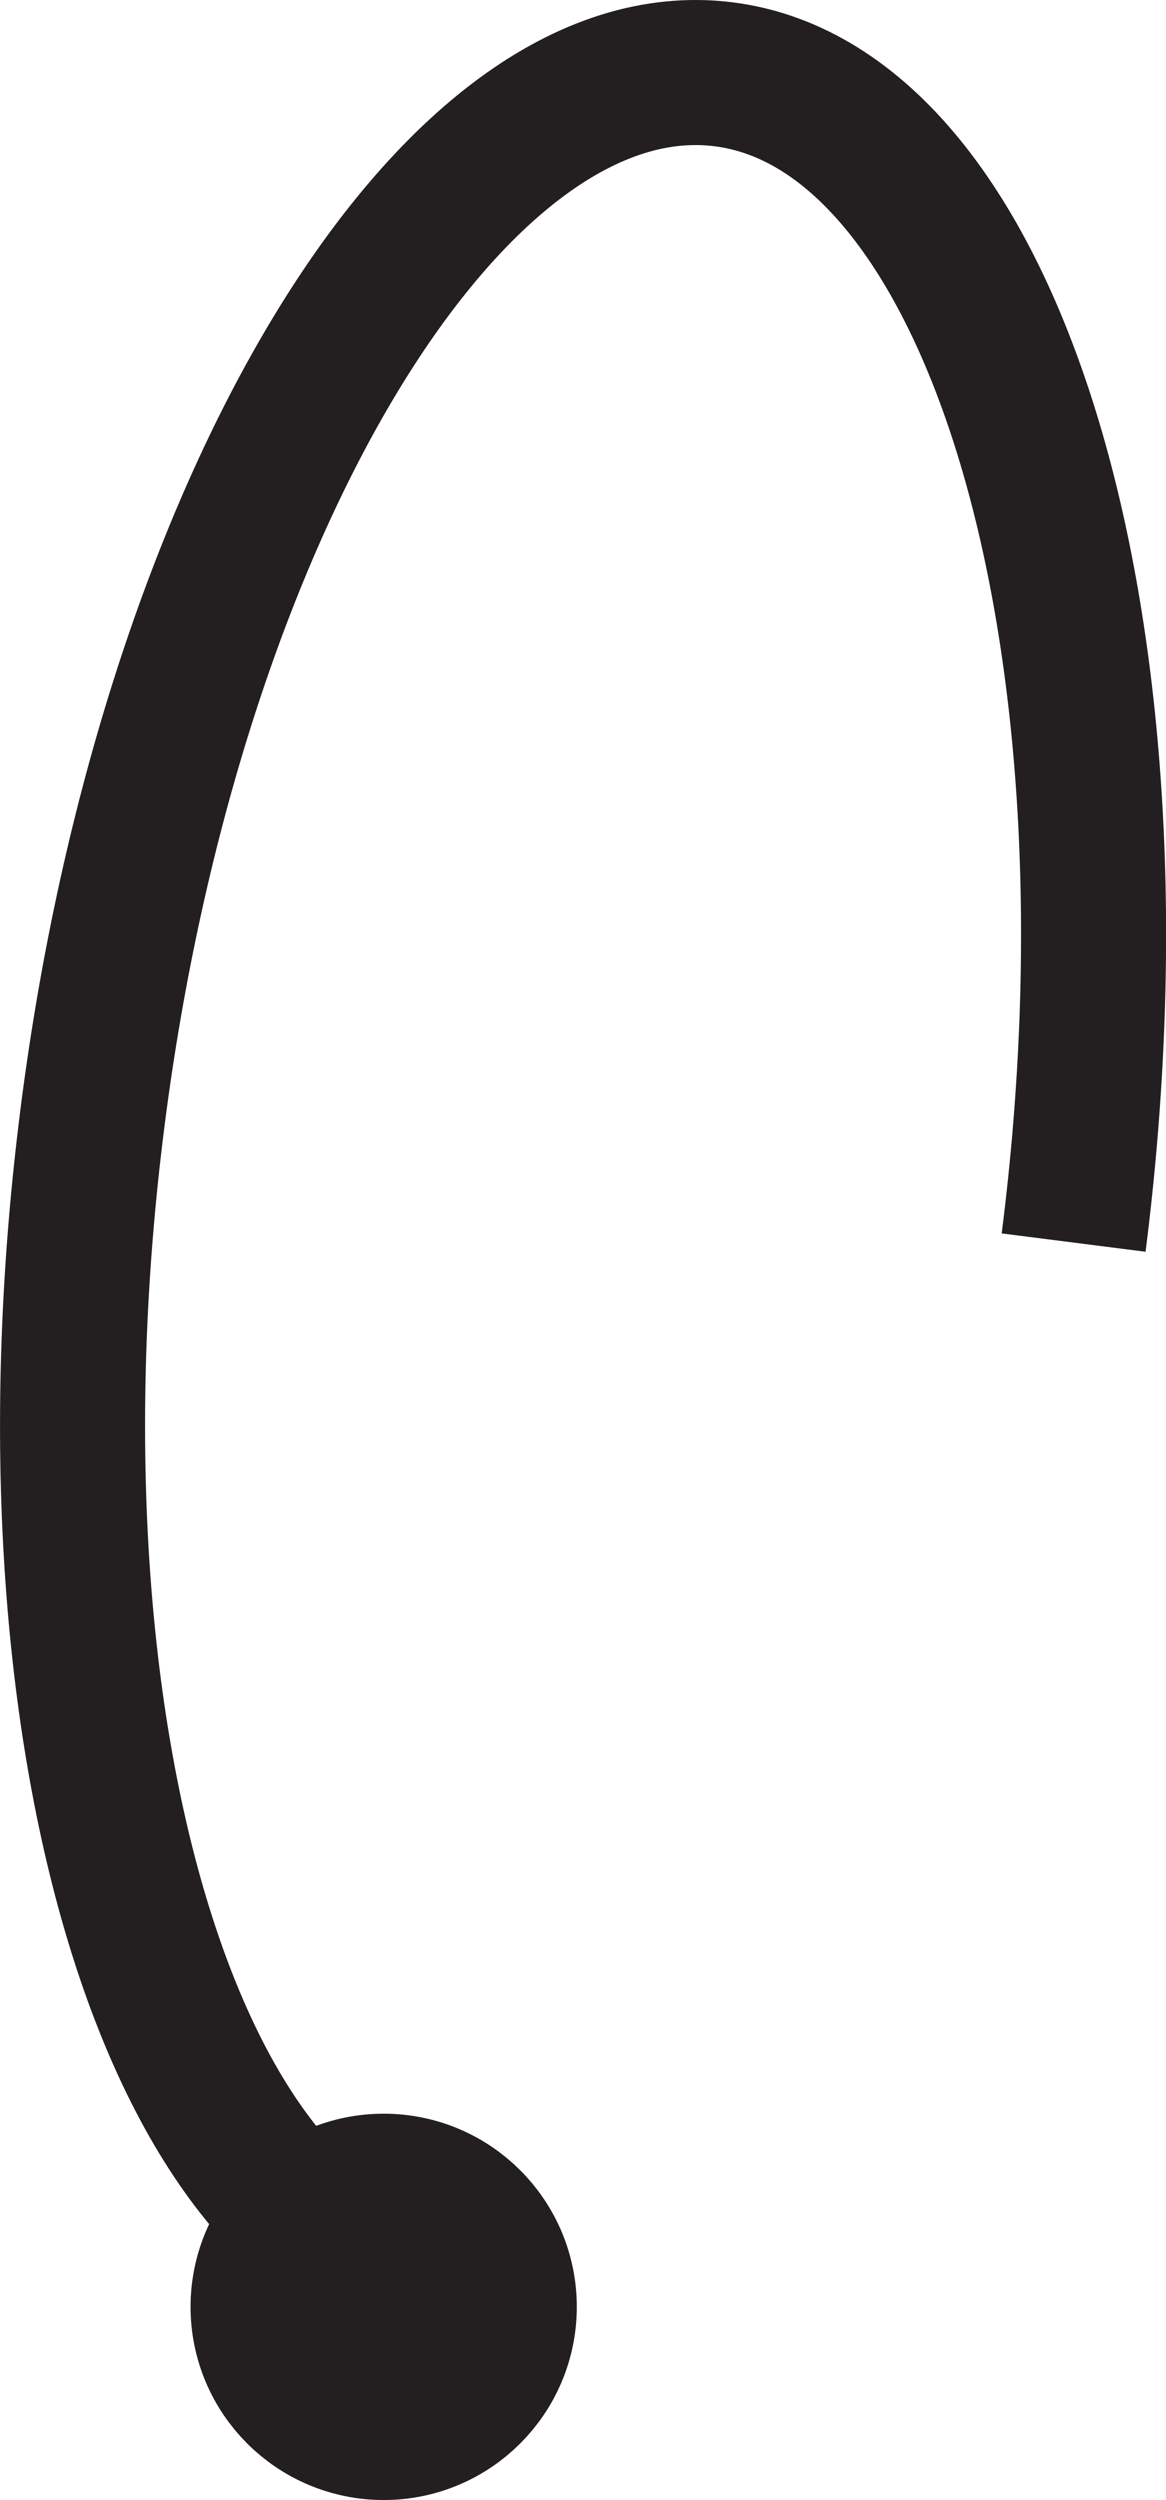 <?xml version="1.0" encoding="UTF-8"?>
<svg id="Layer_1" data-name="Layer 1" xmlns="http://www.w3.org/2000/svg" viewBox="0 0 104.51 224.03">
  <defs>
    <style>
      .cls-1 {
        fill: #231f20;
      }

      .cls-1, .cls-2 {
        stroke: #231f20;
        stroke-miterlimit: 10;
        stroke-width: 13px;
      }

      .cls-2 {
        fill: none;
      }
    </style>
  </defs>
  <path class="cls-2" d="M39.64,204.84c-24.28-3.09-38.32-49.96-31.35-104.69S40.59,3.57,64.88,6.66s38.32,49.96,31.35,104.69"/>
  <circle class="cls-1" cx="34.39" cy="206.72" r="10.81"/>
</svg>